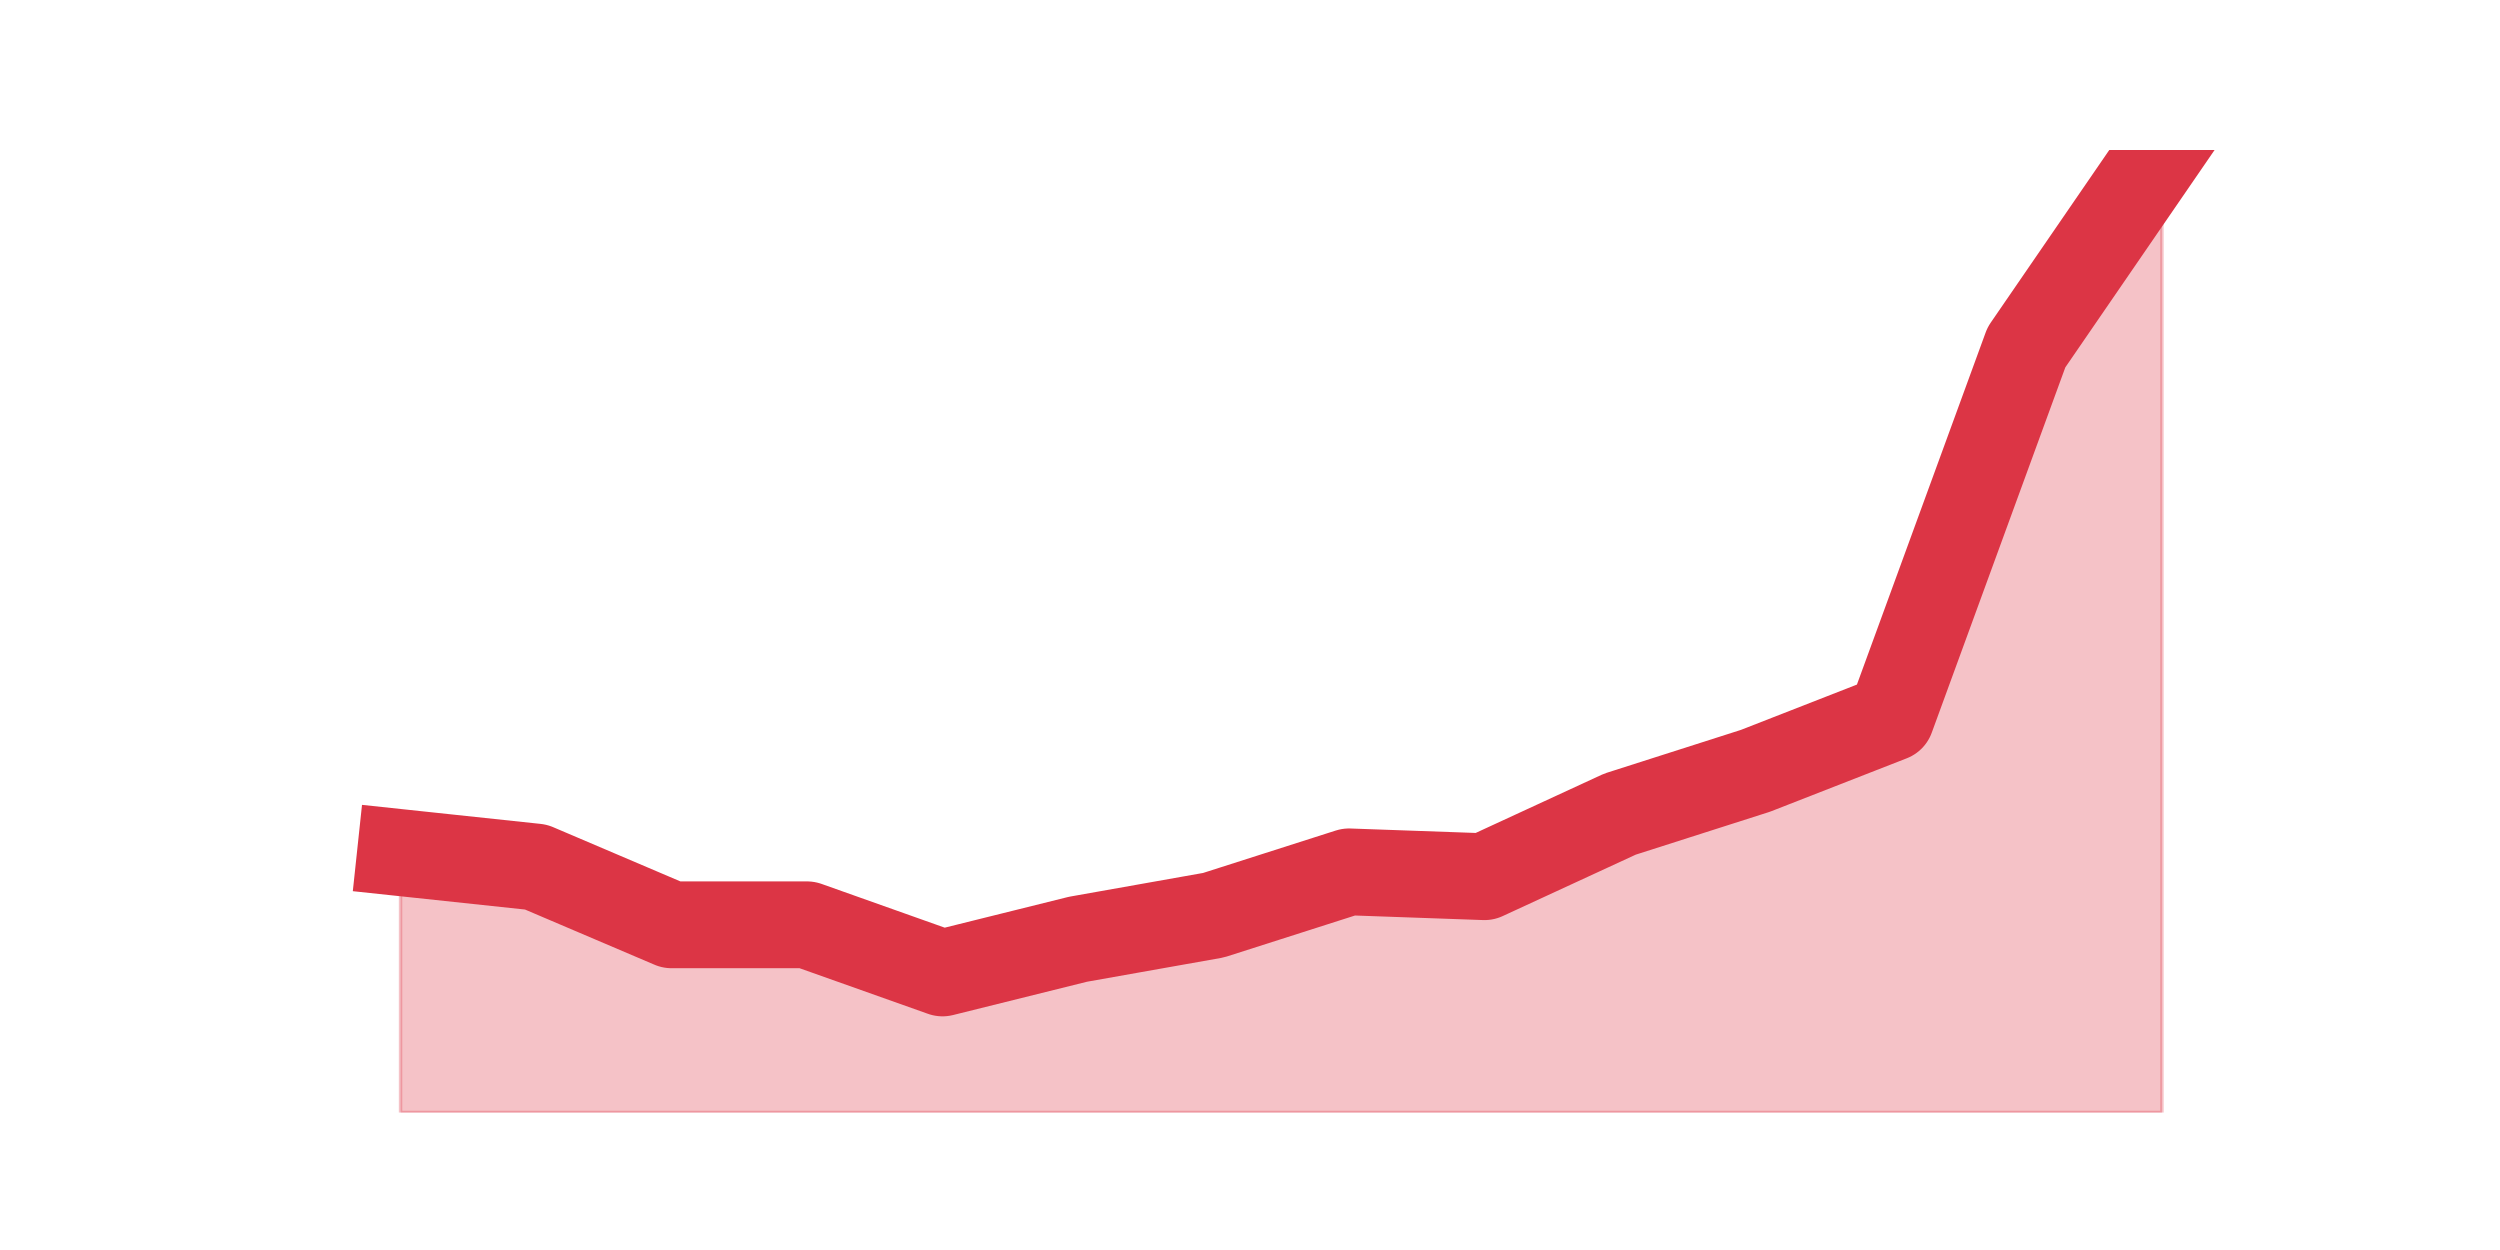 <?xml version="1.0" encoding="utf-8" standalone="no"?>
<!DOCTYPE svg PUBLIC "-//W3C//DTD SVG 1.1//EN"
  "http://www.w3.org/Graphics/SVG/1.1/DTD/svg11.dtd">
<svg height="360pt" version="1.1" viewBox="0 0 720 360" width="720pt" xmlns="http://www.w3.org/2000/svg" xmlns:xlink="http://www.w3.org/1999/xlink">
 <defs>
  <style type="text/css">*{stroke-linecap:butt;stroke-linejoin:round;}</style>
 </defs>
 <g id="figure_1">
  <g id="patch_1">
   <path d="M 0 360 
L 720 360 
L 720 0 
L 0 0 
z
" style="fill:none;"/>
  </g>
  <g id="axes_1">
   <g id="matplotlib.axis_1"/>
   <g id="matplotlib.axis_2"/>
   <g id="PolyCollection_1">
    <defs>
     <path d="M 115.364 -114.444 
L 115.364 -39.6 
L 154.385 -39.6 
L 193.406 -39.6 
L 232.427 -39.6 
L 271.448 -39.6 
L 310.469 -39.6 
L 349.49 -39.6 
L 388.51 -39.6 
L 427.531 -39.6 
L 466.552 -39.6 
L 505.573 -39.6 
L 544.594 -39.6 
L 583.615 -39.6 
L 622.636 -39.6 
L 622.636 -316.8 
L 622.636 -316.8 
L 583.615 -259.974 
L 544.594 -153.252 
L 505.573 -138.006 
L 466.552 -125.532 
L 427.531 -107.514 
L 388.51 -108.9 
L 349.49 -96.426 
L 310.469 -89.496 
L 271.448 -79.794 
L 232.427 -93.654 
L 193.406 -93.654 
L 154.385 -110.286 
L 115.364 -114.444 
z
" id="mf33ae327c7" style="stroke:#dc3545;stroke-opacity:0.3;"/>
    </defs>
    <g clip-path="url(#pba8579ea11)">
     <use style="fill:#dc3545;fill-opacity:0.3;stroke:#dc3545;stroke-opacity:0.3;" x="0" xlink:href="#mf33ae327c7" y="360"/>
    </g>
   </g>
   <g id="line2d_1">
    <path clip-path="url(#pba8579ea11)" d="M 115.364 245.556 
L 154.385 249.714 
L 193.406 266.346 
L 232.427 266.346 
L 271.448 280.206 
L 310.469 270.504 
L 349.49 263.574 
L 388.51 251.1 
L 427.531 252.486 
L 466.552 234.468 
L 505.573 221.994 
L 544.594 206.748 
L 583.615 100.026 
L 622.636 43.2 
" style="fill:none;stroke:#dc3545;stroke-linecap:square;stroke-width:25;"/>
   </g>
  </g>
 </g>
 <defs>
  <clipPath id="pba8579ea11">
   <rect height="277.2" width="558" x="90" y="43.2"/>
  </clipPath>
 </defs>
</svg>
